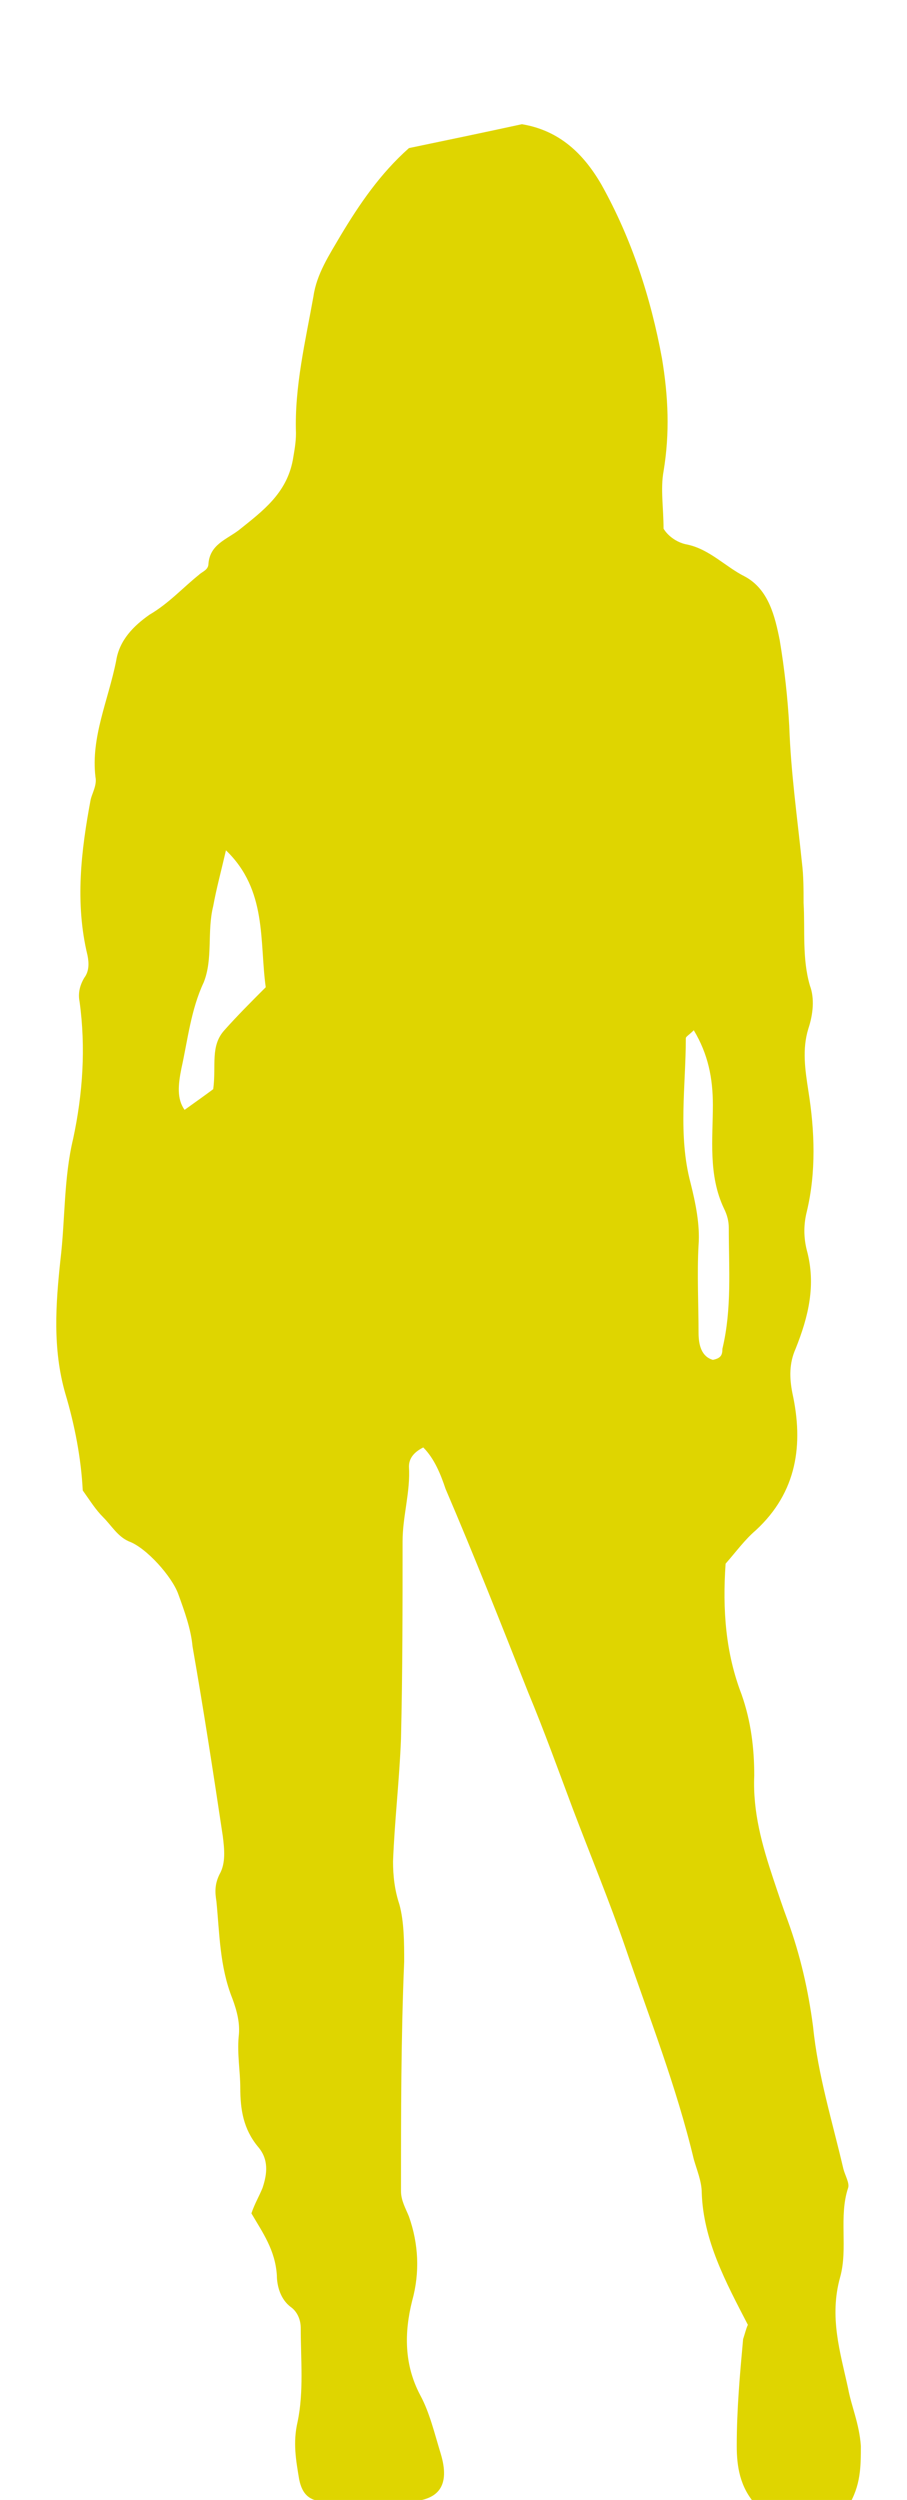 <?xml version="1.0" encoding="utf-8"?>
<!-- Generator: Adobe Illustrator 28.3.0, SVG Export Plug-In . SVG Version: 6.00 Build 0)  -->
<svg version="1.1" id="Layer_1" xmlns="http://www.w3.org/2000/svg" xmlns:xlink="http://www.w3.org/1999/xlink" x="0px" y="0px"
	 viewBox="0 0 57 157" style="enable-background:new 0 0 57 157;" xml:space="preserve">
<style type="text/css">
	.st0{fill:#DFD500;}
</style>
<path class="st0" d="M53.3,150c-0.5-2.3-1.2-4.5-0.5-7c0.5-1.8-0.1-3.8,0.5-5.6c0.1-0.3-0.2-0.8-0.3-1.2c-0.7-3-1.6-5.9-1.9-8.9
	c-0.3-2.3-0.8-4.5-1.6-6.7c-0.3-0.8-0.6-1.7-0.9-2.6c-0.7-2.1-1.3-4.2-1.2-6.5c0-1.7-0.2-3.4-0.8-5.1c-1-2.6-1.2-5.3-1-8.2
	c0.7-0.8,1.2-1.5,1.9-2.1c2.6-2.4,3-5.4,2.3-8.6c-0.2-1-0.2-1.9,0.2-2.8c0.8-2,1.3-4,0.7-6.2c-0.2-0.8-0.2-1.6,0-2.4
	c0.6-2.5,0.5-5.1,0.1-7.6c-0.2-1.3-0.4-2.6,0-3.9c0.3-0.9,0.4-1.9,0.1-2.7c-0.5-1.7-0.3-3.5-0.4-5.2c0-0.8,0-1.7-0.1-2.5
	c-0.3-2.9-0.7-5.7-0.8-8.6c-0.1-1.8-0.3-3.6-0.6-5.4c-0.3-1.5-0.7-3.2-2.2-4c-1.2-0.6-2.2-1.7-3.6-2c-0.6-0.1-1.2-0.5-1.5-1
	c0-1.3-0.2-2.5,0-3.6c0.4-2.4,0.3-4.7-0.1-7.1c-0.7-3.8-1.9-7.5-3.8-10.9c-1.1-1.9-2.6-3.4-5-3.8c-2.3,0.5-4.7,1-7.1,1.5
	c-1.8,1.6-3.1,3.5-4.3,5.5c-0.7,1.2-1.5,2.4-1.7,3.8c-0.5,2.8-1.2,5.7-1.1,8.6c0,0.6-0.1,1.1-0.2,1.7C18,31,16.5,32.1,15,33.3
	c-0.8,0.6-1.8,0.9-1.9,2.1c0,0.4-0.4,0.5-0.6,0.7c-1,0.8-1.9,1.8-3.1,2.5c-1,0.7-1.9,1.6-2.1,2.9C6.8,44,5.7,46.3,6,48.8
	c0.1,0.5-0.2,1-0.3,1.4c-0.6,3.2-1,6.5-0.2,9.8c0.1,0.5,0.1,1-0.2,1.4c-0.3,0.5-0.4,1-0.3,1.5c0.4,2.9,0.2,5.8-0.4,8.6
	C4,74,4.1,76.6,3.8,79.1c-0.3,2.8-0.5,5.6,0.3,8.4c0.6,2,1,4.1,1.1,6.1c0.5,0.7,0.8,1.2,1.3,1.7s0.9,1.2,1.6,1.5
	c1.1,0.4,2.7,2.2,3.1,3.3c0.4,1.1,0.8,2.2,0.9,3.3c0.7,4,1.3,7.9,1.9,11.9c0.1,0.8,0.2,1.7-0.2,2.4c-0.3,0.6-0.3,1.1-0.2,1.7
	c0.2,2,0.2,4.1,1,6.1c0.3,0.8,0.5,1.6,0.4,2.4c-0.1,1.1,0.1,2.2,0.1,3.2c0,1.4,0.2,2.6,1.1,3.7c0.7,0.8,0.6,1.7,0.3,2.6
	c-0.2,0.5-0.5,1-0.7,1.6c0.7,1.2,1.5,2.3,1.6,3.9c0,0.6,0.2,1.5,0.9,2c0.4,0.3,0.6,0.8,0.6,1.3c0,2,0.2,4-0.2,5.9
	c-0.3,1.3-0.1,2.4,0.1,3.6c0.2,1,0.7,1.4,1.7,1.4c1.7,0,3.3,0.1,5,0c2.1,0,2.8-1,2.2-3c-0.4-1.3-0.7-2.6-1.3-3.7
	c-1-1.9-1-3.9-0.5-5.9c0.5-1.8,0.4-3.6-0.2-5.3c-0.2-0.5-0.5-1-0.5-1.6c0-4.8,0-9.6,0.2-14.4c0-1.2,0-2.5-0.3-3.6
	c-0.3-0.9-0.4-1.8-0.4-2.7c0.1-2.6,0.4-5.1,0.5-7.7c0.1-4.2,0.1-8.3,0.1-12.4c0-1.6,0.5-3.1,0.4-4.7c0-0.5,0.3-0.9,0.9-1.2
	c0.7,0.7,1.1,1.7,1.4,2.6c1.8,4.2,3.5,8.5,5.2,12.8c1,2.4,1.9,4.9,2.8,7.3c1.1,2.9,2.3,5.8,3.3,8.7c1.5,4.4,3.2,8.7,4.3,13.3
	c0.2,0.7,0.5,1.4,0.5,2.1c0.1,3,1.5,5.6,2.9,8.3c-0.1,0.2-0.2,0.6-0.3,0.9c-0.2,2.2-0.4,4.4-0.4,6.7c0,1.3,0.2,2.6,1.2,3.7
	c2,0.2,3.9,0.1,5.8,0.1c0.8-1.3,0.8-2.5,0.8-3.8C54,152.2,53.5,151.1,53.3,150L53.3,150z M14.1,64.7c-0.9,1-0.5,2.2-0.7,3.7
	c-0.4,0.3-1.1,0.8-1.8,1.3c-0.5-0.7-0.4-1.6-0.2-2.6c0.4-1.8,0.6-3.7,1.4-5.4c0.6-1.5,0.2-3.2,0.6-4.8c0.2-1.1,0.5-2.2,0.8-3.5
	c2.6,2.5,2.1,5.7,2.5,8.6C15.8,62.9,14.9,63.8,14.1,64.7z M44.8,85.4c-0.7-0.2-0.9-0.9-0.9-1.7c0-1.8-0.1-3.7,0-5.5
	c0.1-1.3-0.2-2.7-0.5-3.9c-0.8-3-0.3-6.1-0.3-9.1c0-0.1,0.2-0.2,0.5-0.5c0.9,1.5,1.2,3,1.2,4.7c0,2.1-0.3,4.4,0.7,6.5
	c0.2,0.4,0.3,0.8,0.3,1.2c0,2.6,0.2,5.1-0.4,7.6C45.4,85.1,45.3,85.3,44.8,85.4L44.8,85.4z"/>
</svg>
